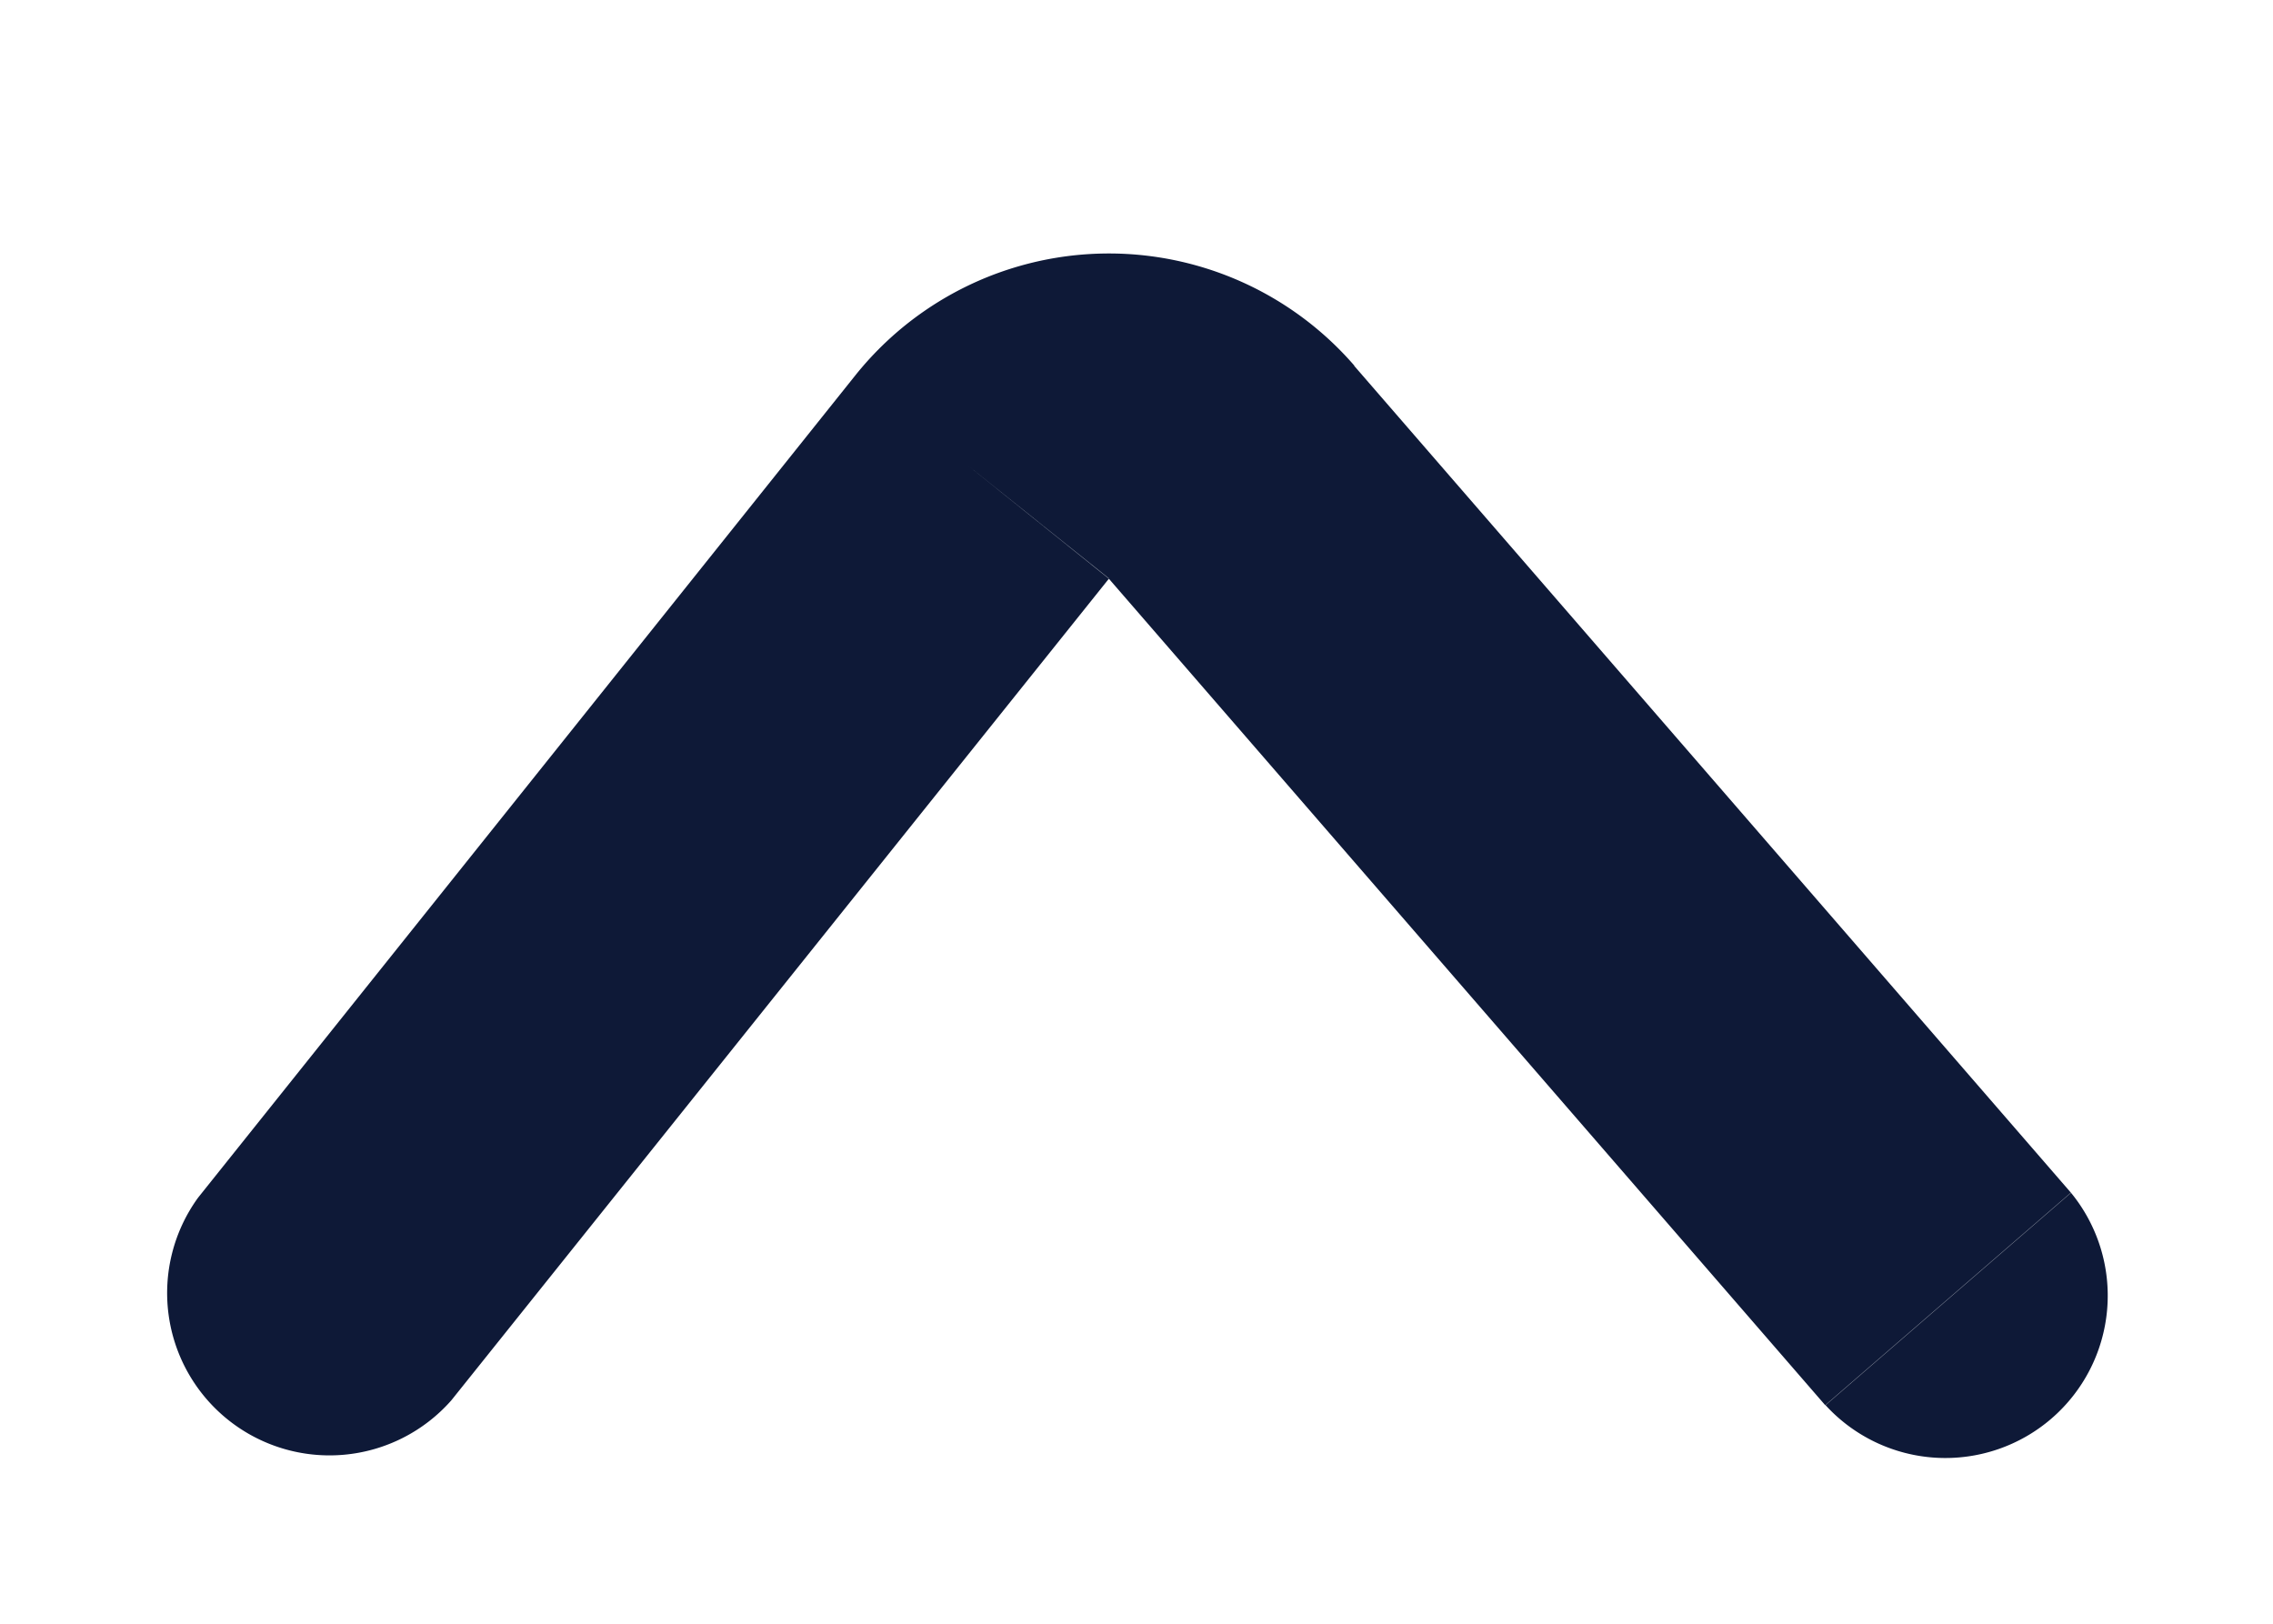 <svg width="7" height="5" fill="none" xmlns="http://www.w3.org/2000/svg"><path d="M5.622 4.327a.5.5 0 00.756-.654l-.756.654zM3.793 1.454l.378-.328-.378.328zm-.768.015l.39.312-.39-.312zM.61 3.688a.5.5 0 00.78.624l-.78-.624zm5.768-.015L4.17 1.126l-.756.655 2.207 2.546.756-.654zM2.634 1.156L.61 3.688l.78.624 2.025-2.53-.78-.626zm1.537-.03a1 1 0 00-1.537.03l.781.625.756-.655z" fill="#0E1937"/></svg>